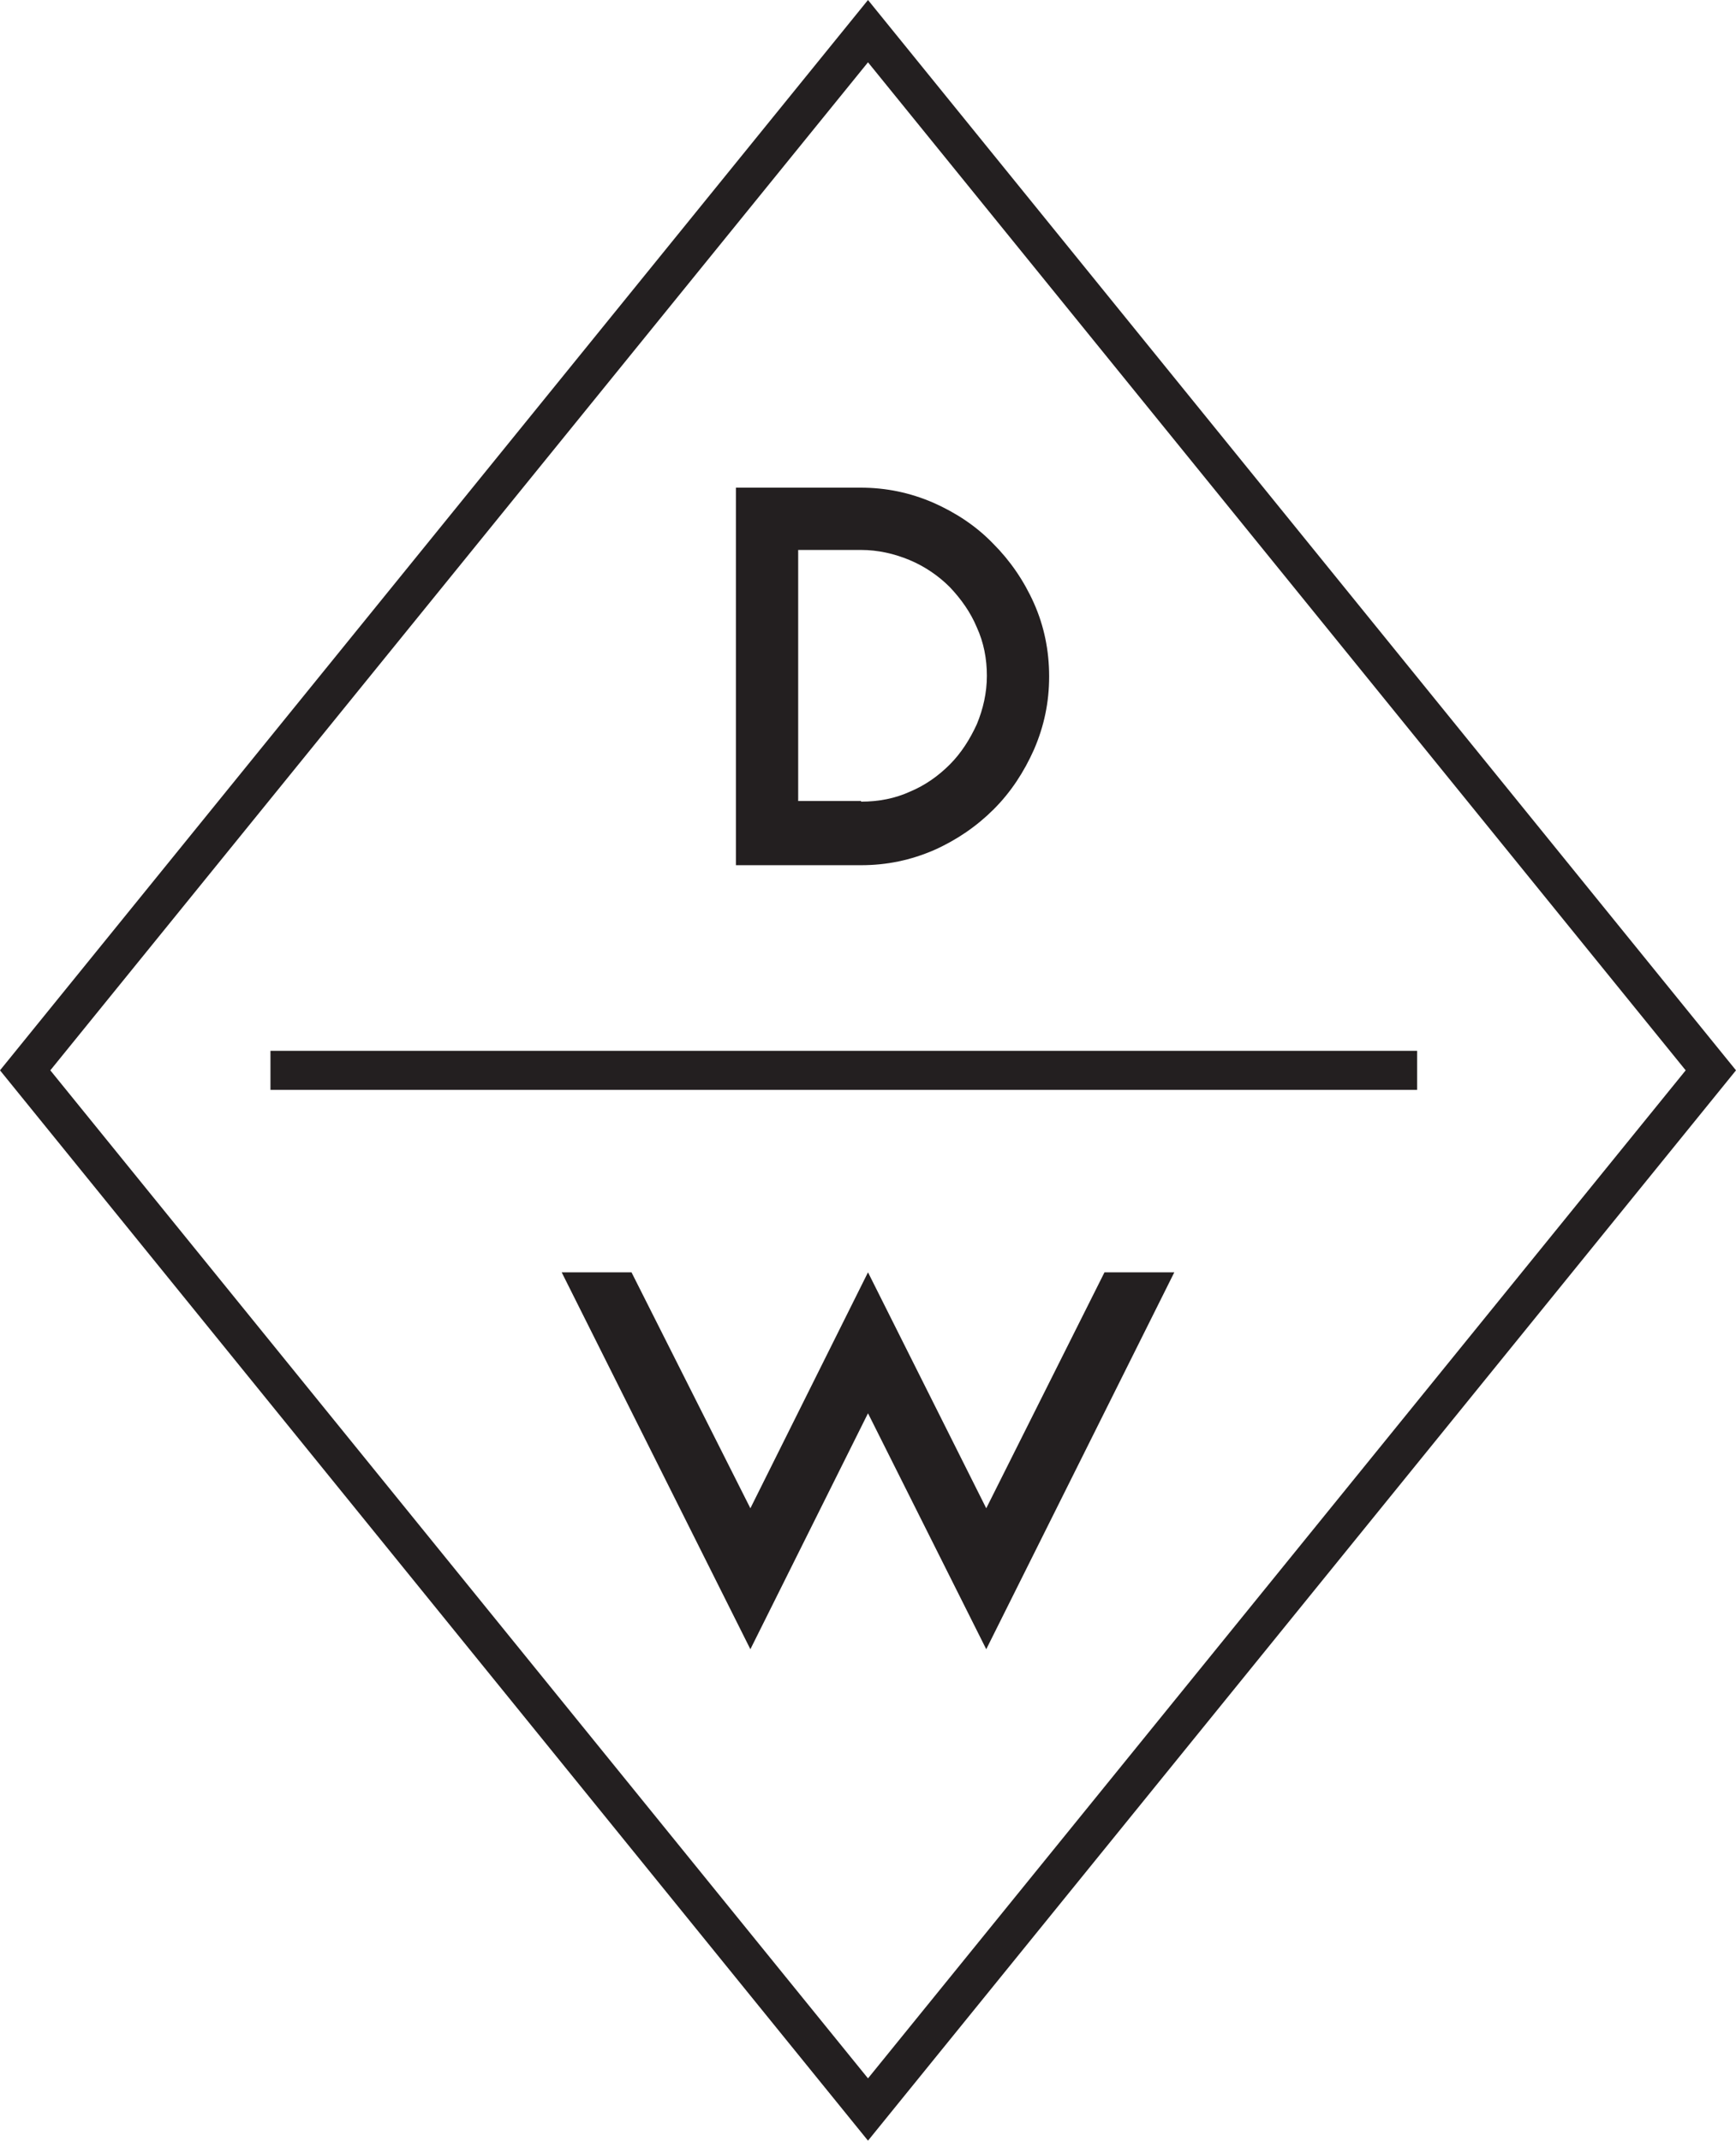 <?xml version="1.0" encoding="utf-8"?>
<!-- Generator: Adobe Illustrator 19.2.0, SVG Export Plug-In . SVG Version: 6.00 Build 0)  -->
<svg version="1.1" id="Layer_1" xmlns="http://www.w3.org/2000/svg" xmlns:xlink="http://www.w3.org/1999/xlink" x="0px" y="0px"
	 viewBox="0 0 276 340.2" enable-background="new 0 0 276 340.2" xml:space="preserve">
<g>
	<g>
		<path fill="#231F20" d="M3418,477.8l-138-170.1l138-170.1l138,170.1L3418,477.8z M3288.1,307.7l130,160.2l130-160.2l-130-160.2
			L3288.1,307.7z"/>
	</g>
	<g>
		<rect x="3323" y="304.6" fill="#231F20" width="182.3" height="6.2"/>
	</g>
	<path fill="#231F20" d="M3397,215.1h19.9c4.1,0,7.9,0.8,11.6,2.4c3.6,1.6,6.8,3.7,9.5,6.5c2.7,2.7,4.9,5.9,6.5,9.5
		s2.4,7.5,2.4,11.6c0,4.1-0.8,7.9-2.4,11.6c-1.6,3.6-3.7,6.8-6.4,9.5c-2.7,2.7-5.9,4.9-9.5,6.5c-3.7,1.6-7.5,2.4-11.6,2.4H3397
		V215.1z M3416.9,265c2.8,0,5.4-0.5,7.8-1.6c2.4-1,4.5-2.5,6.3-4.3c1.8-1.8,3.2-4,4.3-6.4c1-2.4,1.6-5,1.6-7.7
		c0-2.7-0.5-5.3-1.6-7.7c-1-2.4-2.5-4.5-4.3-6.4c-1.8-1.8-4-3.3-6.4-4.3c-2.4-1-5-1.6-7.7-1.6h-10V265H3416.9z"/>
	<path fill="#231F20" d="M3380.4,339.8l18.9,37.5l18.7-37.5l18.8,37.5l18.8-37.5h11.1l-29.9,59.9l-18.8-37.5l-18.7,37.5l-30-59.9
		H3380.4z"/>
</g>
<g>
	<g>
		<path fill="#231F20" d="M138,340.2L0,170.1L138,0l138,170.1L138,340.2z M8,170.1l130,160.2l130-160.2L138,9.9L8,170.1z"/>
	</g>
	<g>
		<rect x="43" y="167" fill="#231F20" width="182.3" height="6.2"/>
	</g>
	<path fill="#231F20" d="M116.9,77.5h19.9c4.1,0,7.9,0.8,11.6,2.4c3.6,1.6,6.8,3.7,9.5,6.5c2.7,2.7,4.9,5.9,6.5,9.5
		c1.6,3.6,2.4,7.5,2.4,11.6c0,4.1-0.8,7.9-2.4,11.6c-1.6,3.6-3.7,6.8-6.4,9.5c-2.7,2.7-5.9,4.9-9.5,6.5c-3.7,1.6-7.5,2.4-11.6,2.4
		h-19.9V77.5z M136.9,127.4c2.8,0,5.4-0.5,7.8-1.6c2.4-1,4.5-2.5,6.3-4.3c1.8-1.8,3.2-4,4.3-6.4c1-2.4,1.6-5,1.6-7.7
		c0-2.7-0.5-5.3-1.6-7.7c-1-2.4-2.5-4.5-4.3-6.4c-1.8-1.8-4-3.3-6.4-4.3c-2.4-1-5-1.6-7.7-1.6h-10v39.9H136.9z"/>
	<path fill="#231F20" d="M100.4,202.2l18.9,37.5l18.7-37.5l18.8,37.5l18.8-37.5h11.1l-29.9,59.9L138,224.6l-18.7,37.5l-30-59.9
		H100.4z"/>
</g>
</svg>

